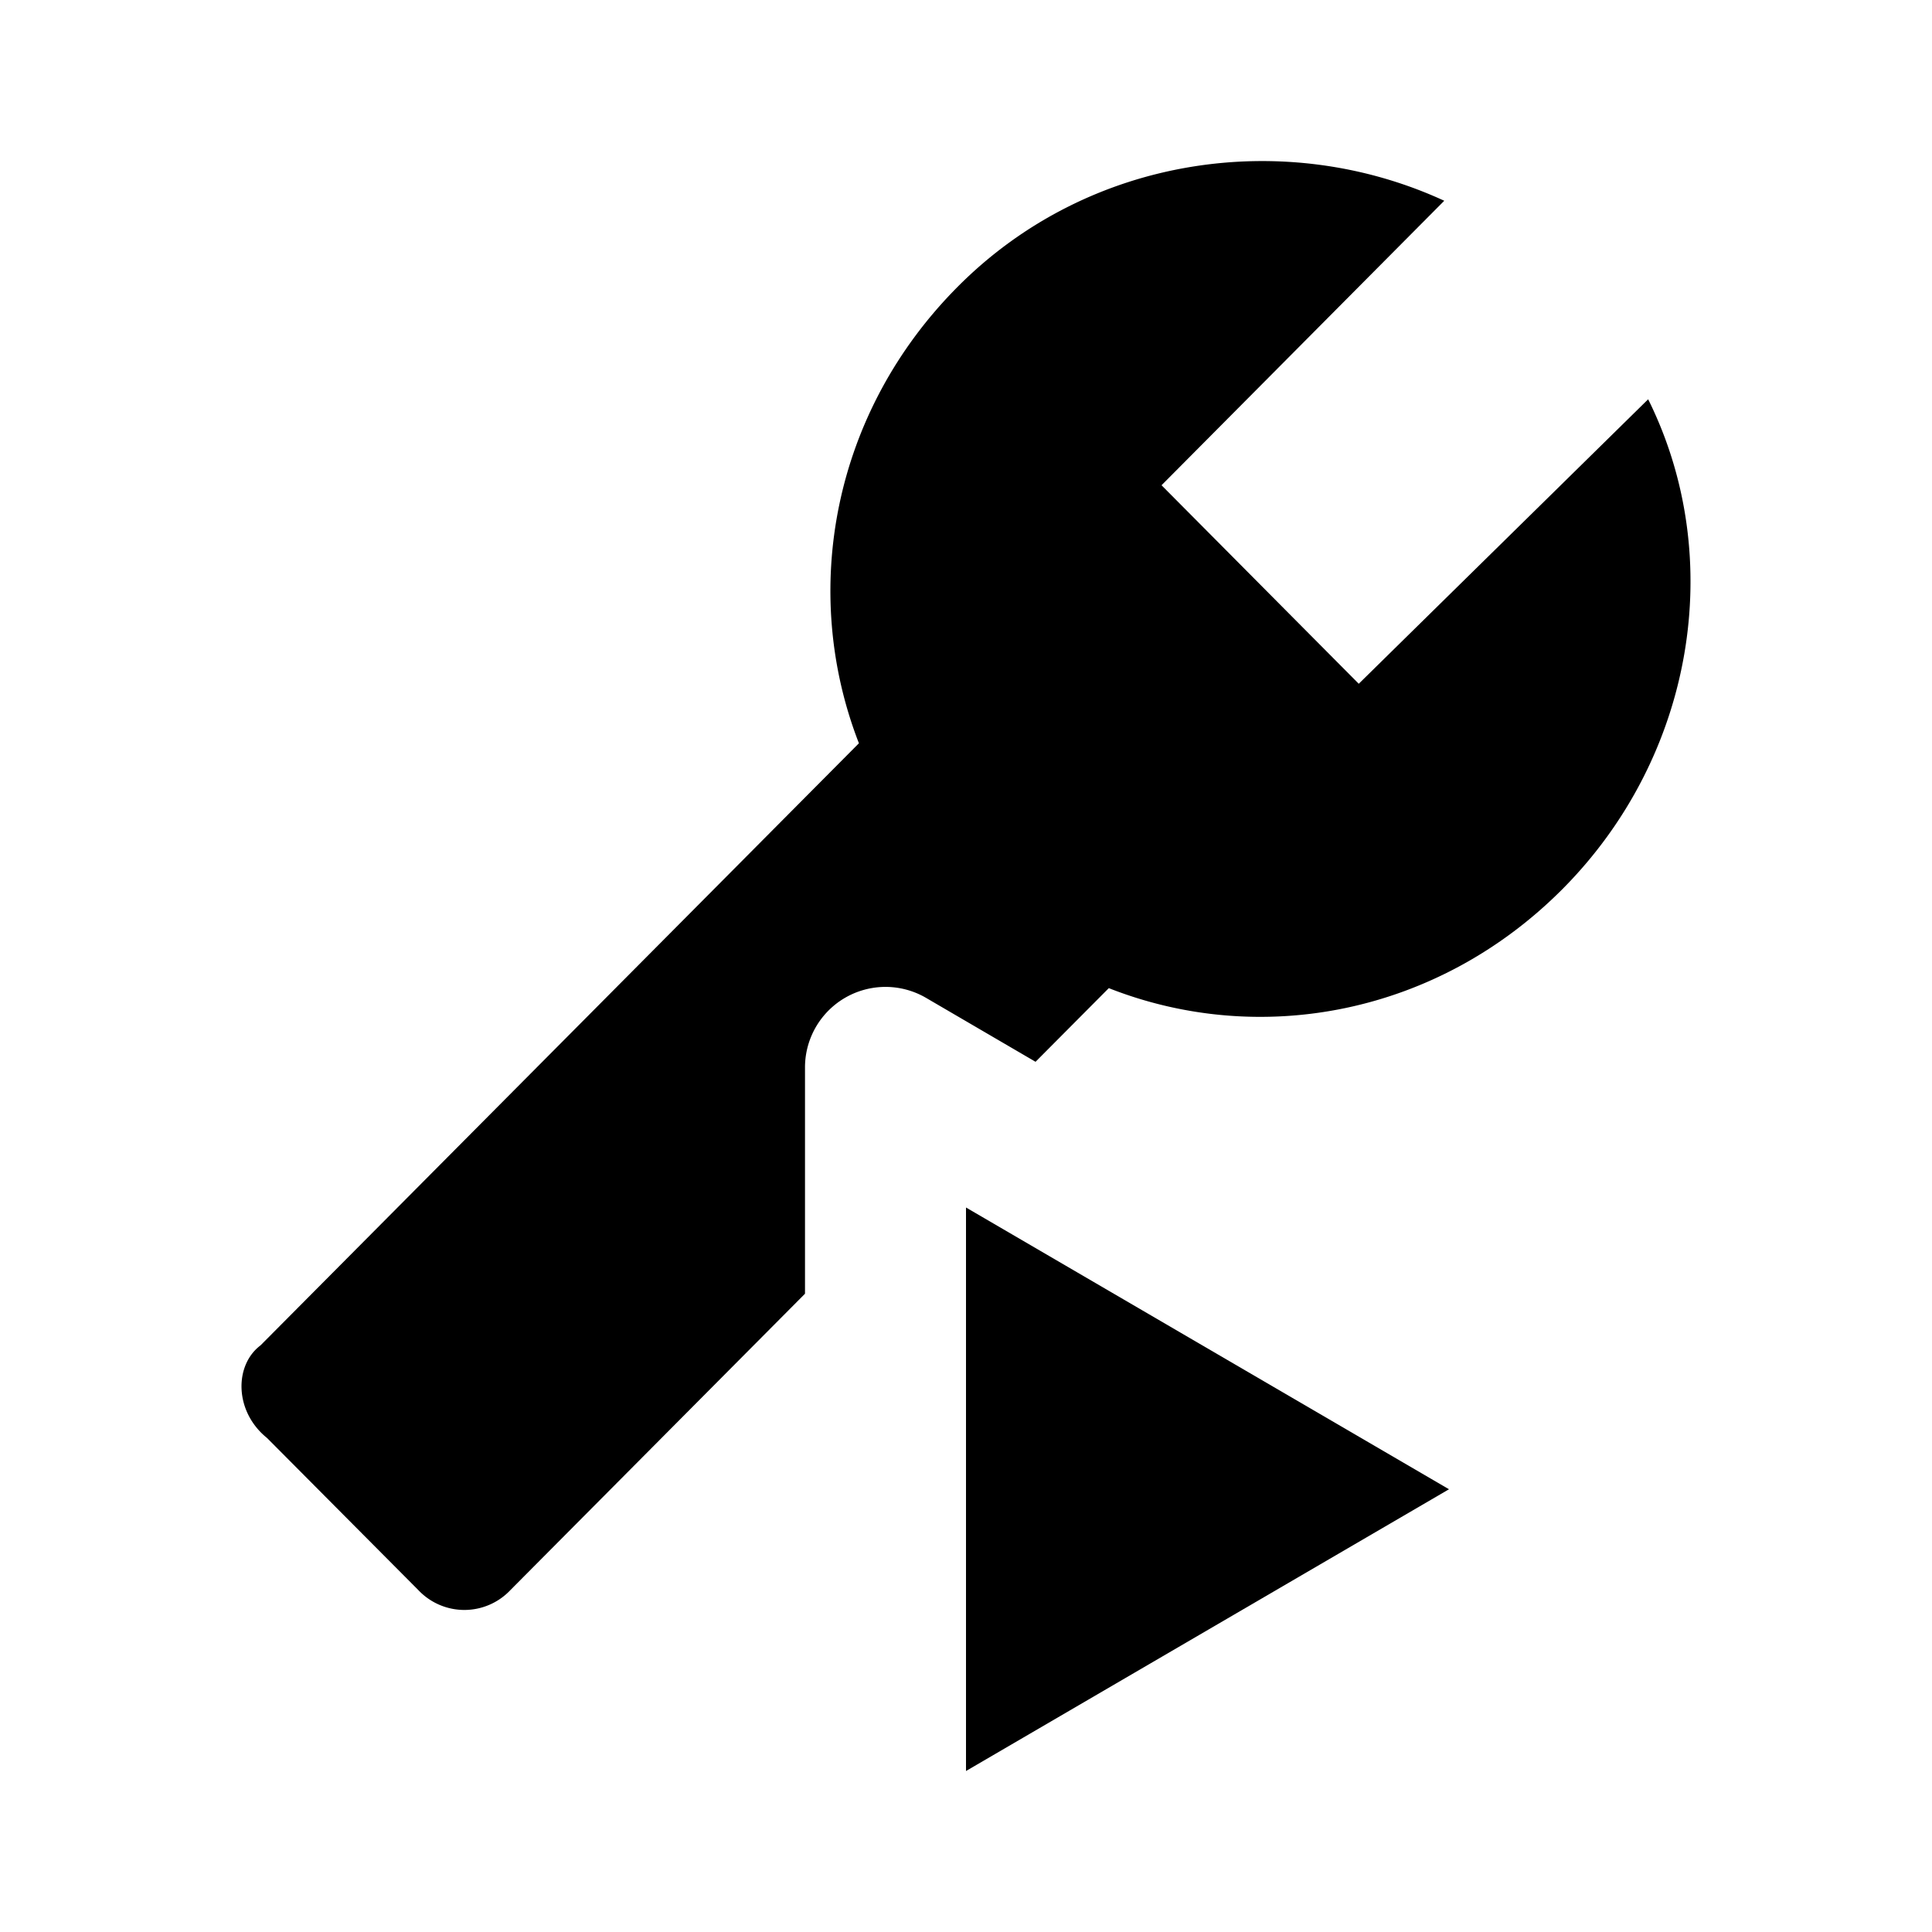 <svg xmlns="http://www.w3.org/2000/svg" width="24" height="24">
    <path d="M12 15v7l6-3.5z" class="ICON_3"/>
    <path fill-rule="evenodd" d="m10.67 9.233-7.434 7.48c-.327.246-.327.821.081 1.15l1.88 1.89a.786.786 0 0 0 1.143 0L10 16.071V13.26a1 1 0 0 1 1.504-.864l1.36.794.91-.915c1.88.74 4.085.329 5.638-1.233 1.633-1.644 2.042-4.11 1.062-6.082l-3.595 3.534-2.45-2.466 3.512-3.534c-1.96-.904-4.412-.575-6.045 1.069-1.553 1.561-1.961 3.78-1.226 5.671Z" clip-rule="evenodd" class="ICON_1"/>
</svg>
